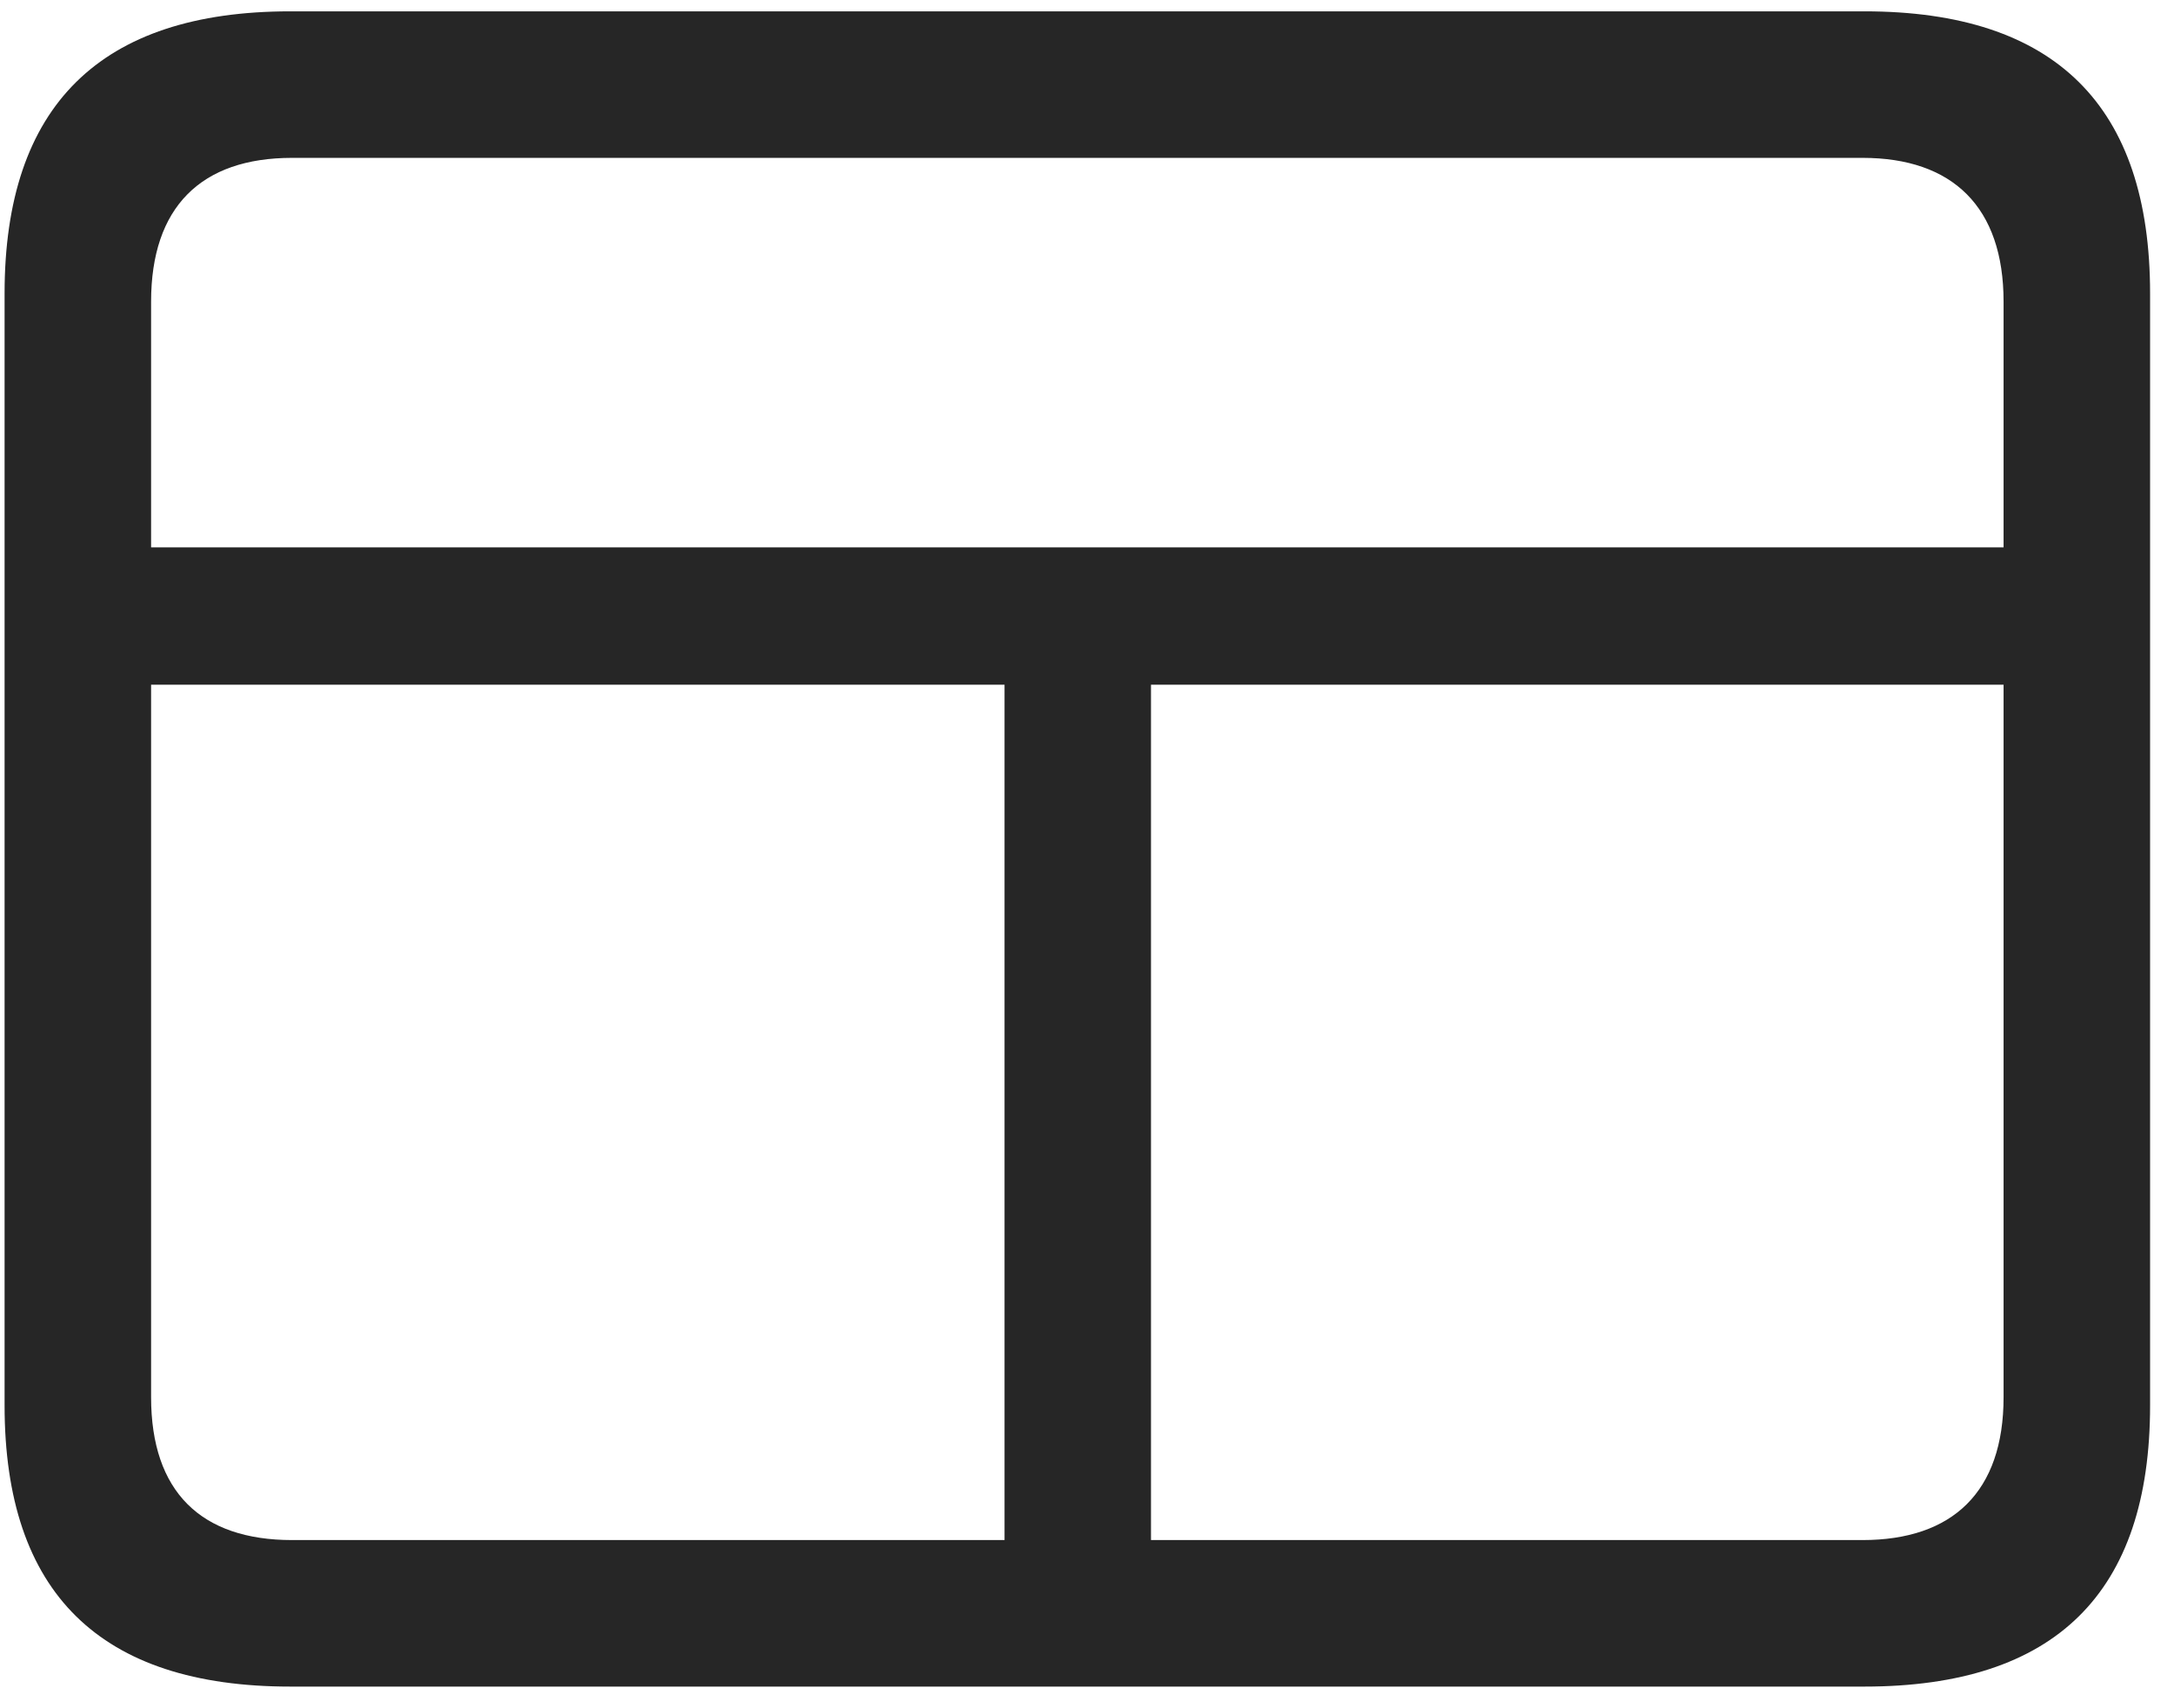 <svg width="28" height="22" viewBox="0 0 28 22" fill="none" xmlns="http://www.w3.org/2000/svg">
<g clip-path="url(#clip0_2207_19550)">
<path d="M1.067 8.818H12.938V20.865H14.824V8.818H26.918V7.049H1.067V8.818ZM3.739 21.721H24.012C26.473 21.721 27.692 20.514 27.692 18.1V3.779C27.692 1.365 26.473 0.146 24.012 0.146H3.739C1.289 0.146 0.059 1.365 0.059 3.779V18.1C0.059 20.514 1.289 21.721 3.739 21.721ZM3.762 19.834C2.59 19.834 1.946 19.213 1.946 17.994V3.885C1.946 2.666 2.59 2.033 3.762 2.033H23.988C25.149 2.033 25.805 2.666 25.805 3.885V17.994C25.805 19.213 25.149 19.834 23.988 19.834H3.762Z" fill="black" fill-opacity="0.85"/>
</g>
<defs>
<clipPath id="clip0_2207_19550">
<rect width="27.633" height="21.574" fill="white" transform="translate(0.059 0.146)"/>
</clipPath>
</defs>
</svg>
